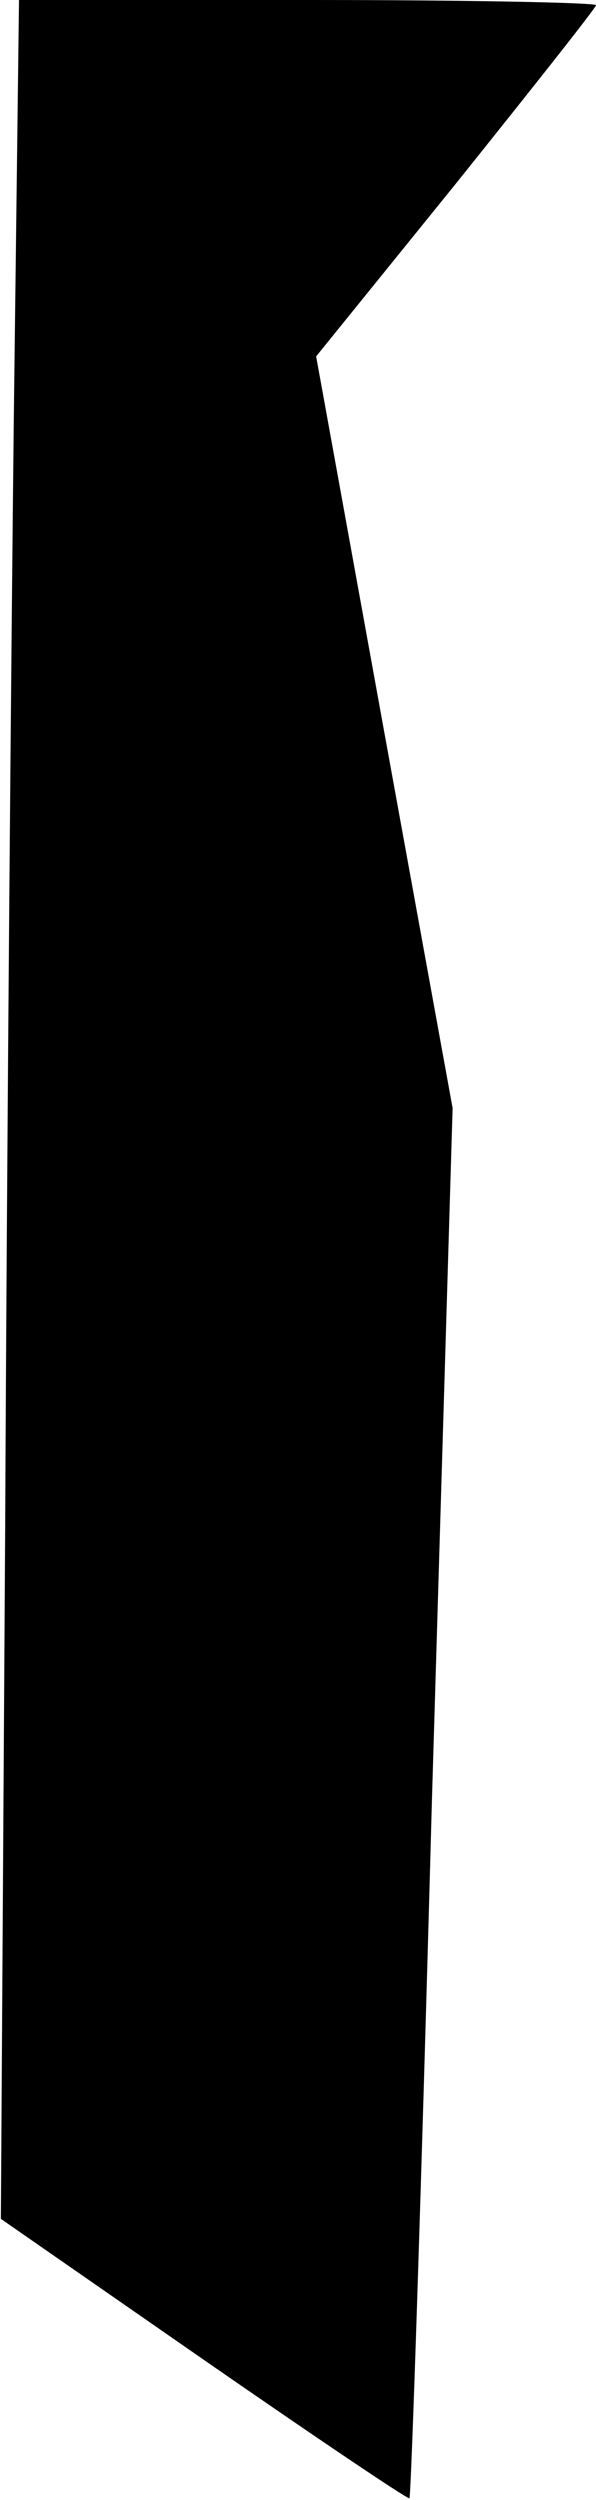 <?xml version="1.0" standalone="no"?>
<!DOCTYPE svg PUBLIC "-//W3C//DTD SVG 20010904//EN"
 "http://www.w3.org/TR/2001/REC-SVG-20010904/DTD/svg10.dtd">
<svg version="1.0" xmlns="http://www.w3.org/2000/svg"
 width="69pt" height="289pt" viewBox="0 0 69 289"
 preserveAspectRatio="xMidYMid meet">
<g transform="translate(0,289) scale(0.1,-0.1)"
fill="#000000" stroke="none">
<path fill="#000000" stroke="none" d="M16 2408 c-3 -266 -8 -843 -10 -1283
l-5 -800 235 -163 c130 -90 237 -162 238 -160 2 1 14 364 26 805 l24 802 -79
434 -79 435 162 200 c89 111 162 203 162 206 0 3 -150 6 -334 6 l-334 0 -6
-482z"/>
</g>
</svg>
